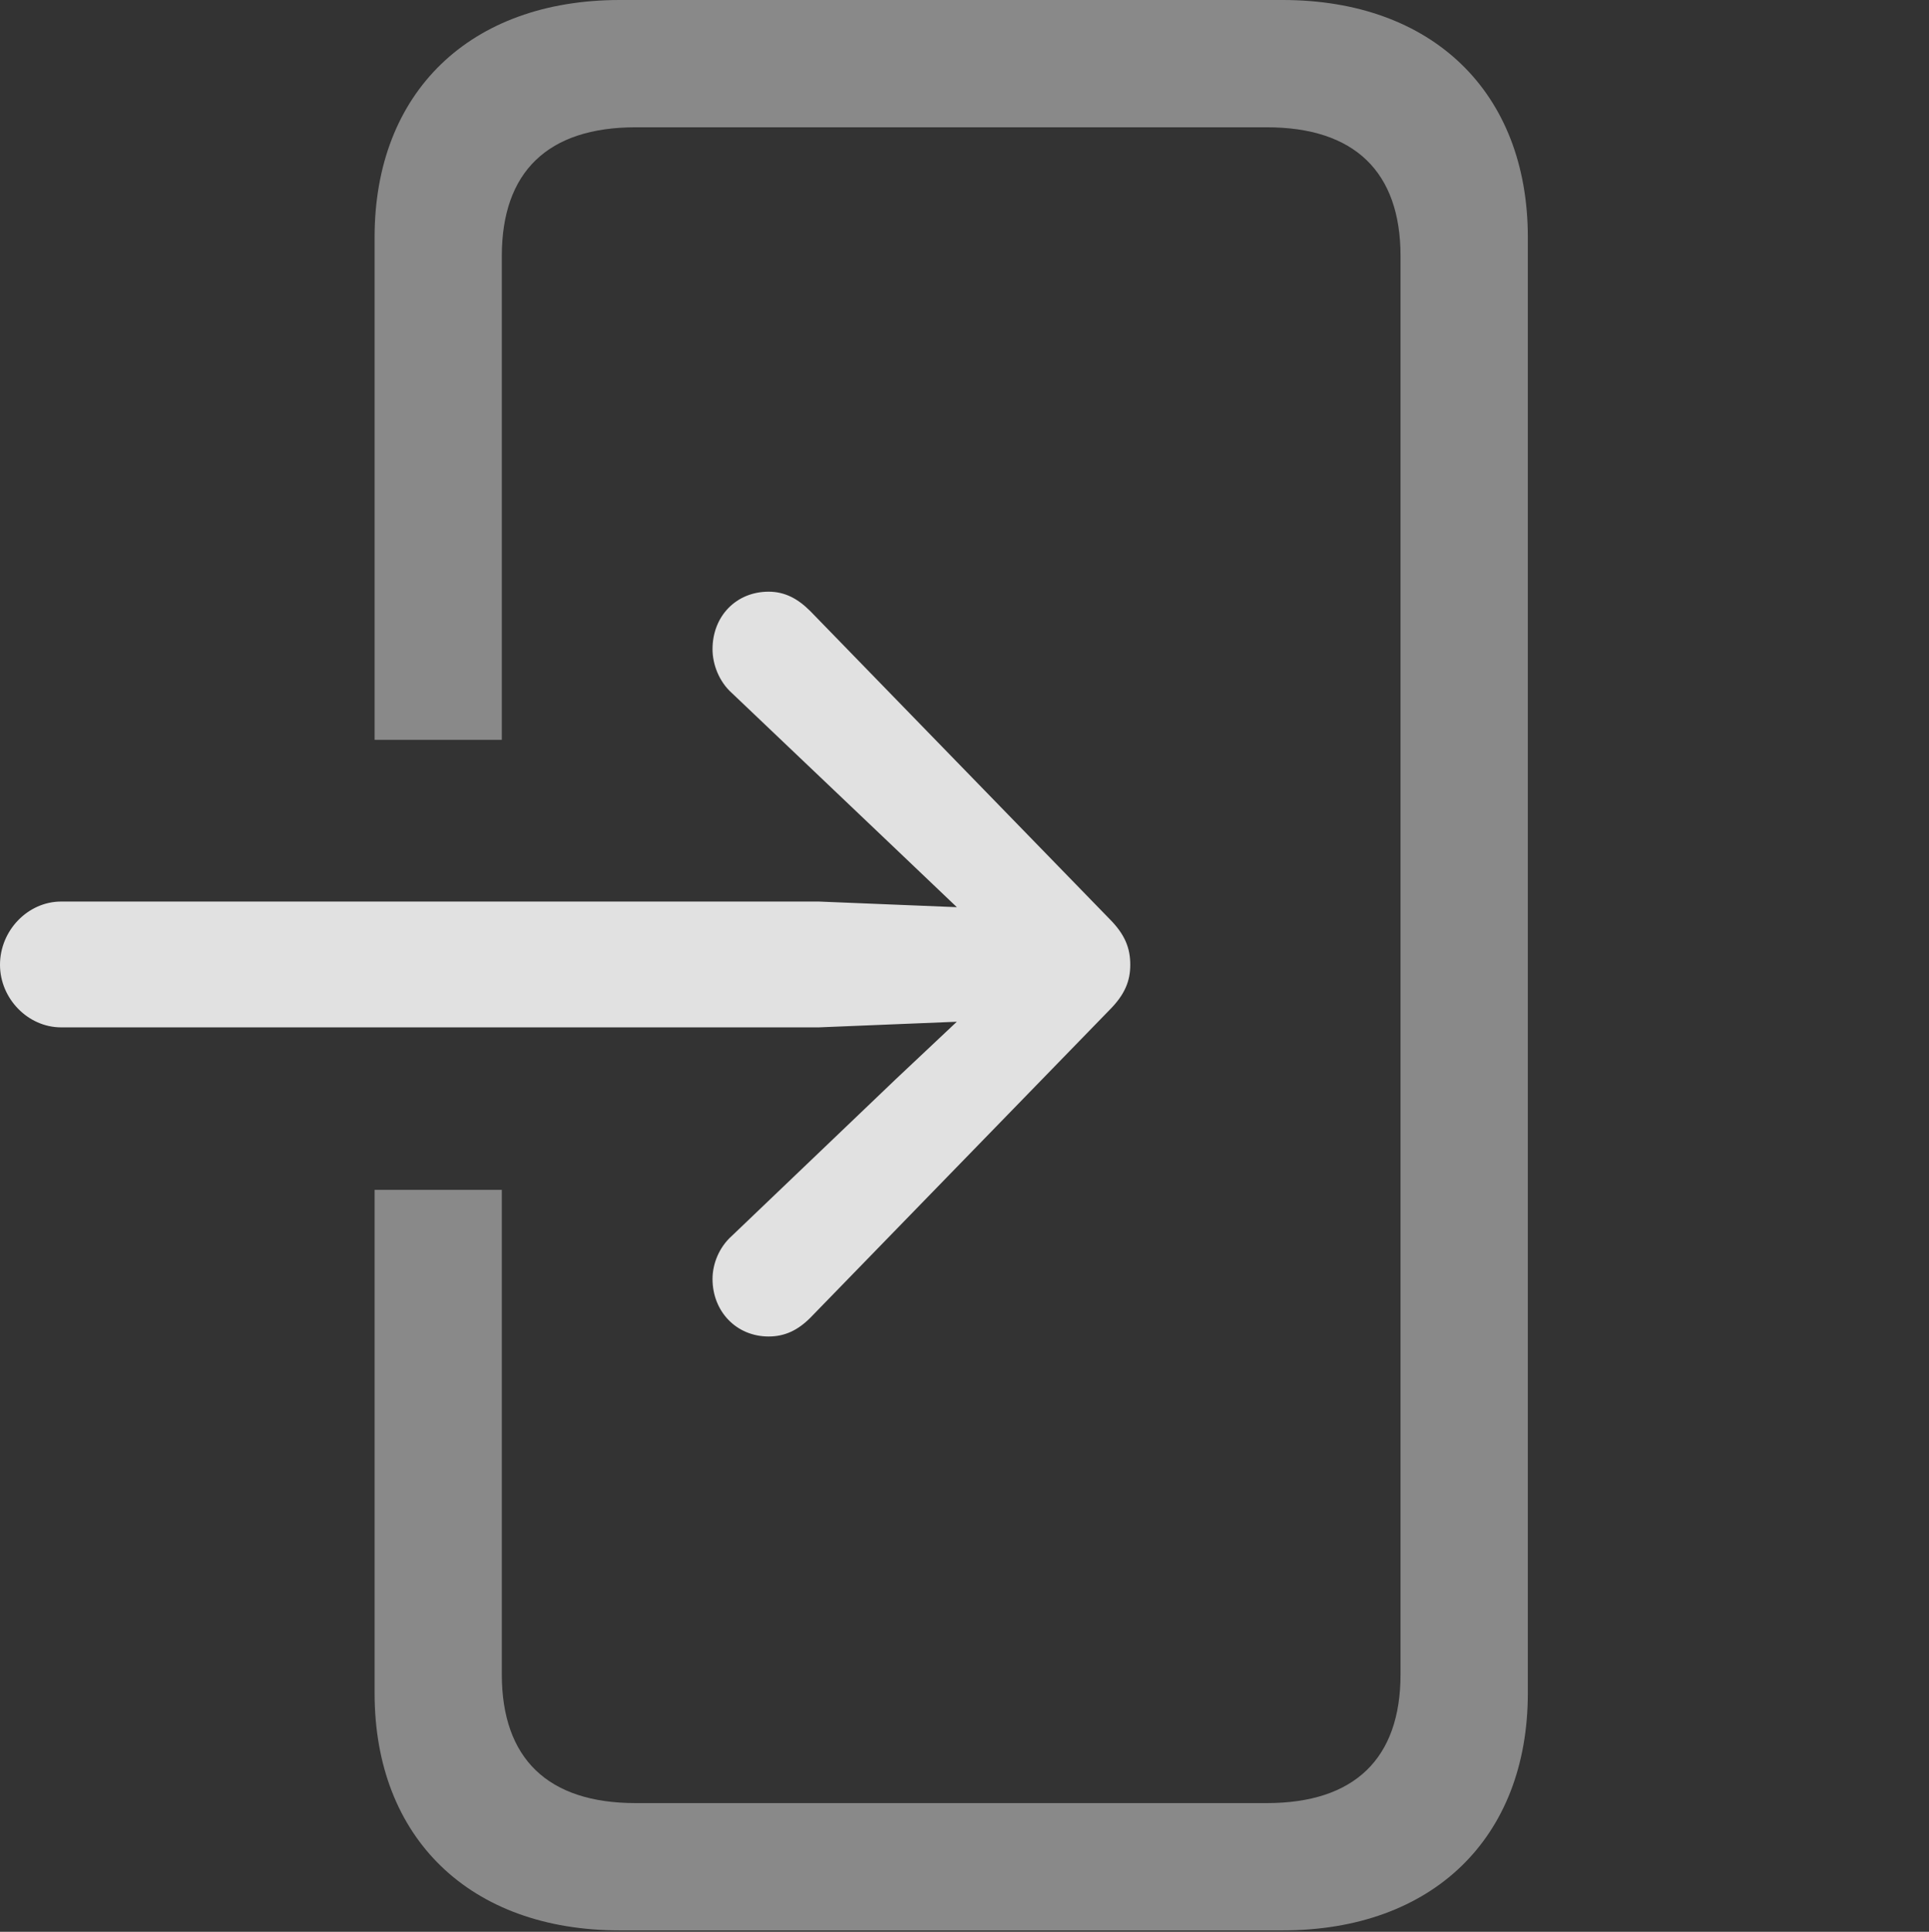 <?xml version="1.0" encoding="UTF-8"?>
<!--Generator: Apple Native CoreSVG 341-->
<!DOCTYPE svg
PUBLIC "-//W3C//DTD SVG 1.1//EN"
       "http://www.w3.org/Graphics/SVG/1.1/DTD/svg11.dtd">
<svg version="1.1" xmlns="http://www.w3.org/2000/svg" xmlns:xlink="http://www.w3.org/1999/xlink" viewBox="0 0 26.201 26.24">
 <rect x="0" y="0" width="26.201" height="26.24" fill="#333333" stroke="none"/>
 <g>
  <rect height="26.24" opacity="0" width="26.201" x="0" y="0"/>
  <path d="M20.752 3.223L20.752 22.998C20.752 24.971 19.453 26.221 17.422 26.221L8.418 26.221C6.387 26.221 5.088 24.971 5.088 22.998L5.088 16.162L6.816 16.162L6.816 22.744C6.816 23.887 7.441 24.492 8.633 24.492L17.207 24.492C18.398 24.492 19.023 23.887 19.023 22.744L19.023 3.477C19.023 2.334 18.398 1.729 17.207 1.729L8.633 1.729C7.441 1.729 6.816 2.334 6.816 3.477L6.816 10.049L5.088 10.049L5.088 3.223C5.088 1.25 6.387 0 8.418 0L17.422 0C19.453 0 20.752 1.25 20.752 3.223Z" fill="white" fill-opacity="0.425"/>
  <path d="M9.678 8.818C9.678 9.023 9.766 9.258 9.941 9.414L12.168 11.533L13.818 13.105L12.168 14.658L9.941 16.787C9.766 16.943 9.678 17.168 9.678 17.373C9.678 17.812 10 18.154 10.44 18.154C10.664 18.154 10.84 18.066 11.006 17.9L15.068 13.721C15.283 13.506 15.352 13.32 15.352 13.105C15.352 12.881 15.283 12.695 15.068 12.48L11.006 8.301C10.84 8.135 10.664 8.037 10.44 8.037C10 8.037 9.678 8.369 9.678 8.818ZM0 13.105C0 13.565 0.381 13.955 0.83 13.955L11.123 13.955L14.238 13.828C14.639 13.809 14.971 13.496 14.971 13.105C14.971 12.705 14.639 12.393 14.238 12.373L11.123 12.246L0.83 12.246C0.381 12.246 0 12.637 0 13.105Z" fill="white" fill-opacity="0.85"/>
 </g>
</svg>
